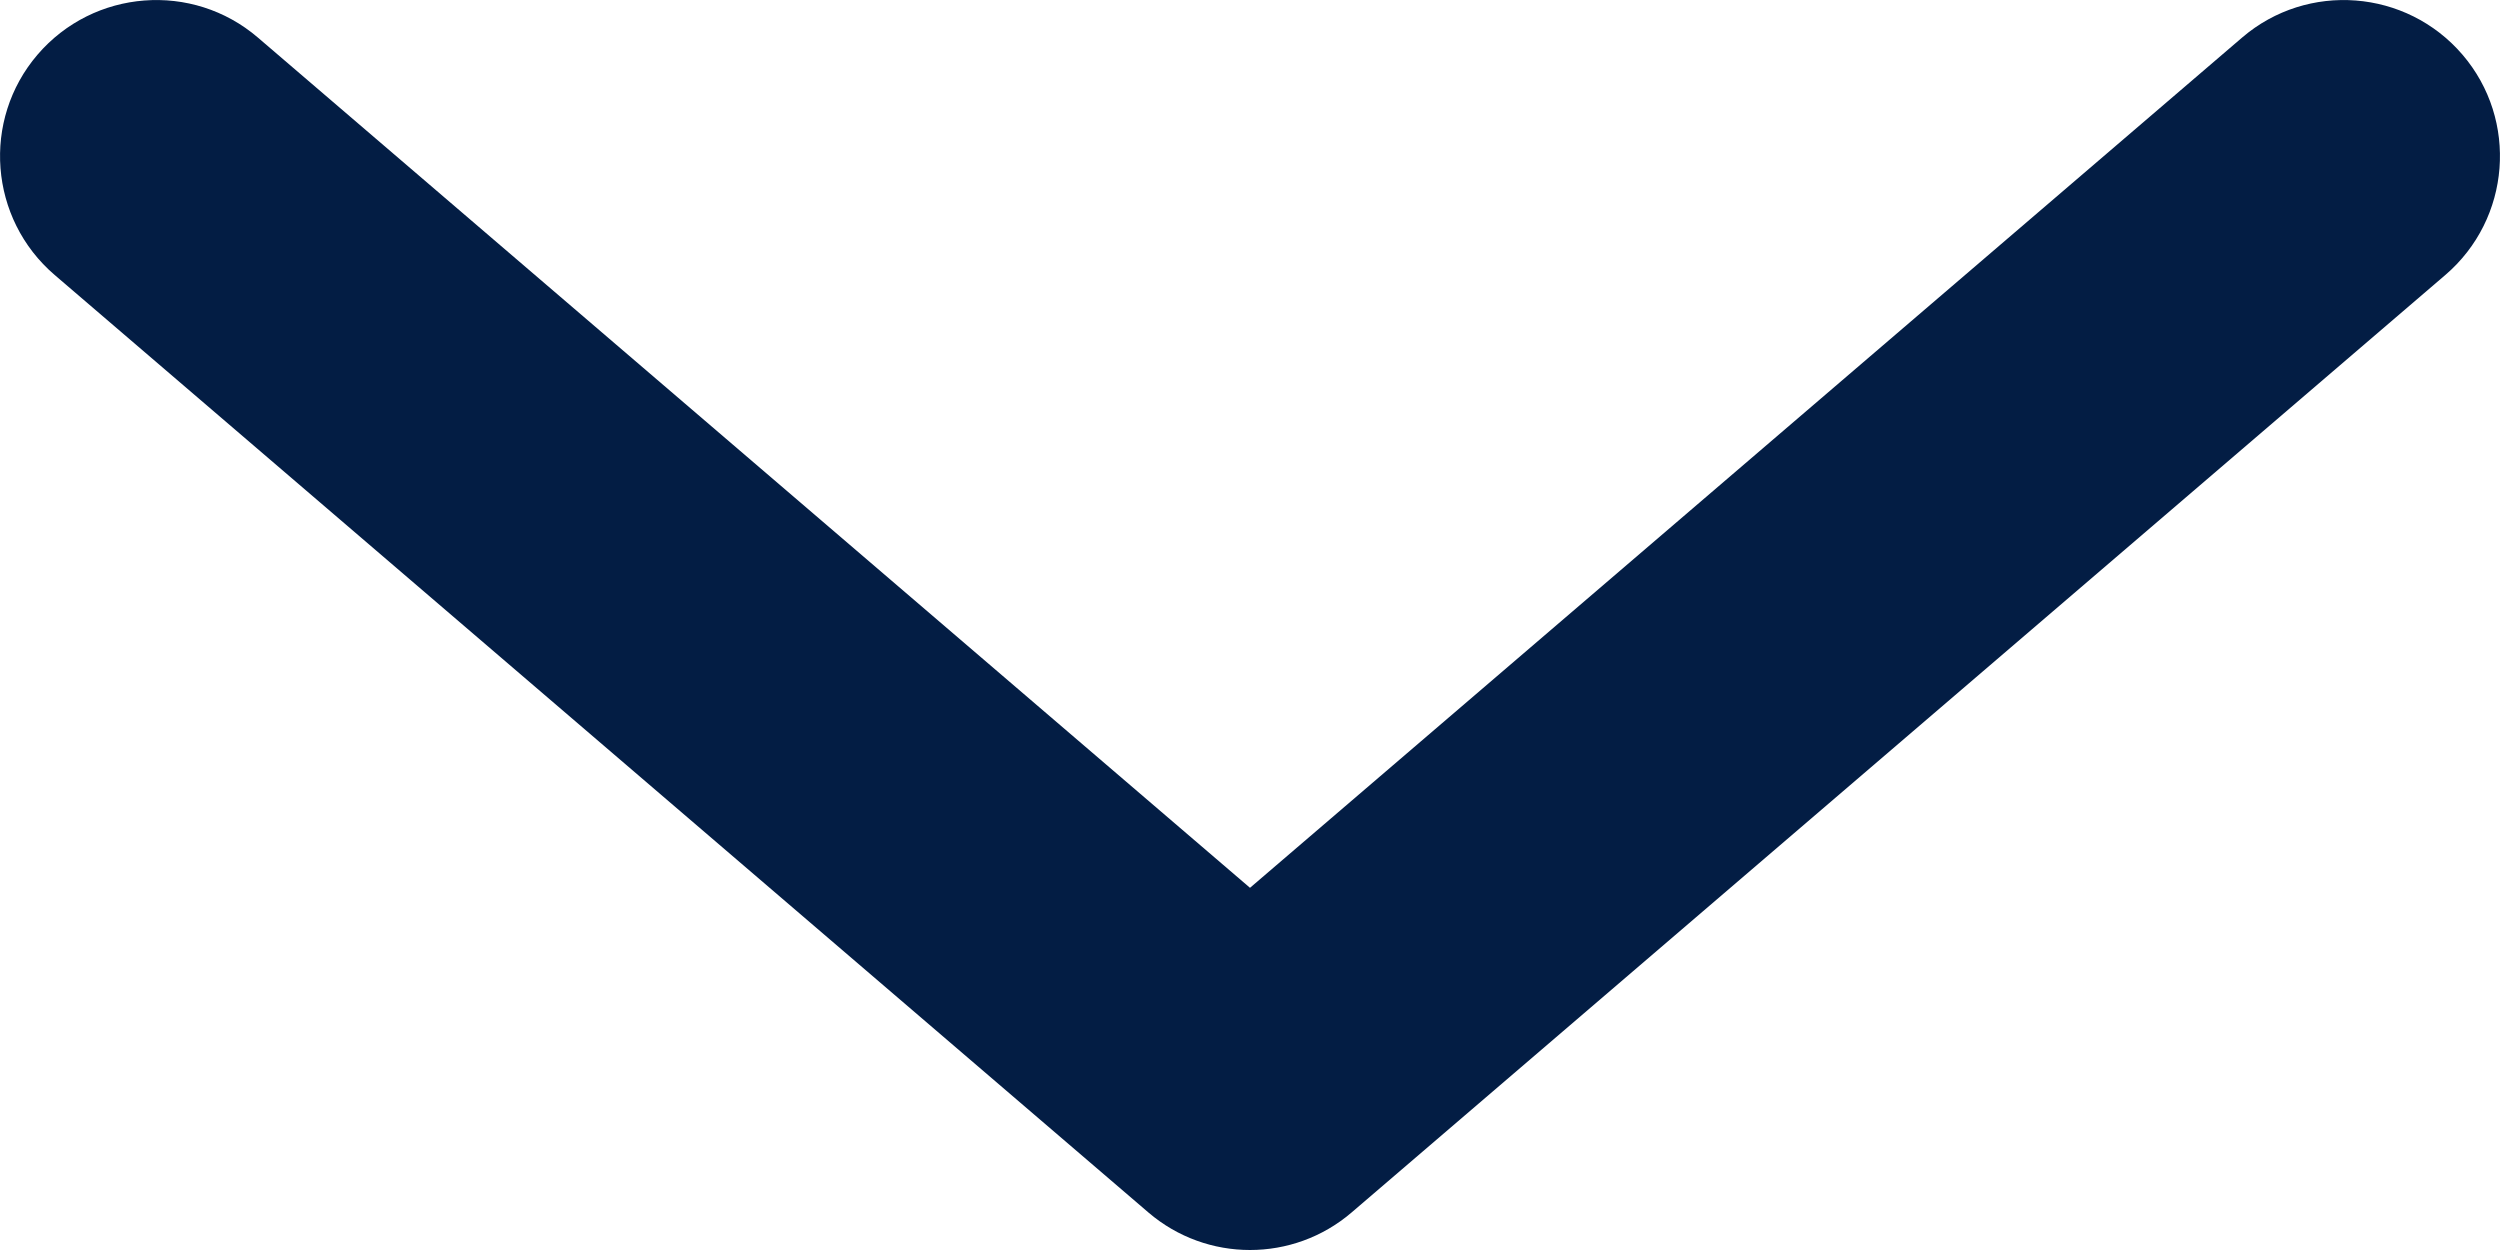 <svg width="8" height="4" viewBox="0 0 8 4" fill="none" xmlns="http://www.w3.org/2000/svg">
<path d="M7.175 0.12C7.384 -0.059 7.7 -0.035 7.88 0.175C8.059 0.384 8.035 0.7 7.825 0.88L4.325 3.88C4.138 4.04 3.862 4.04 3.675 3.88L0.175 0.88C-0.035 0.7 -0.059 0.384 0.12 0.175C0.3 -0.035 0.616 -0.059 0.825 0.12L4 2.841L7.175 0.12Z" fill="#031D44"/>
</svg>
